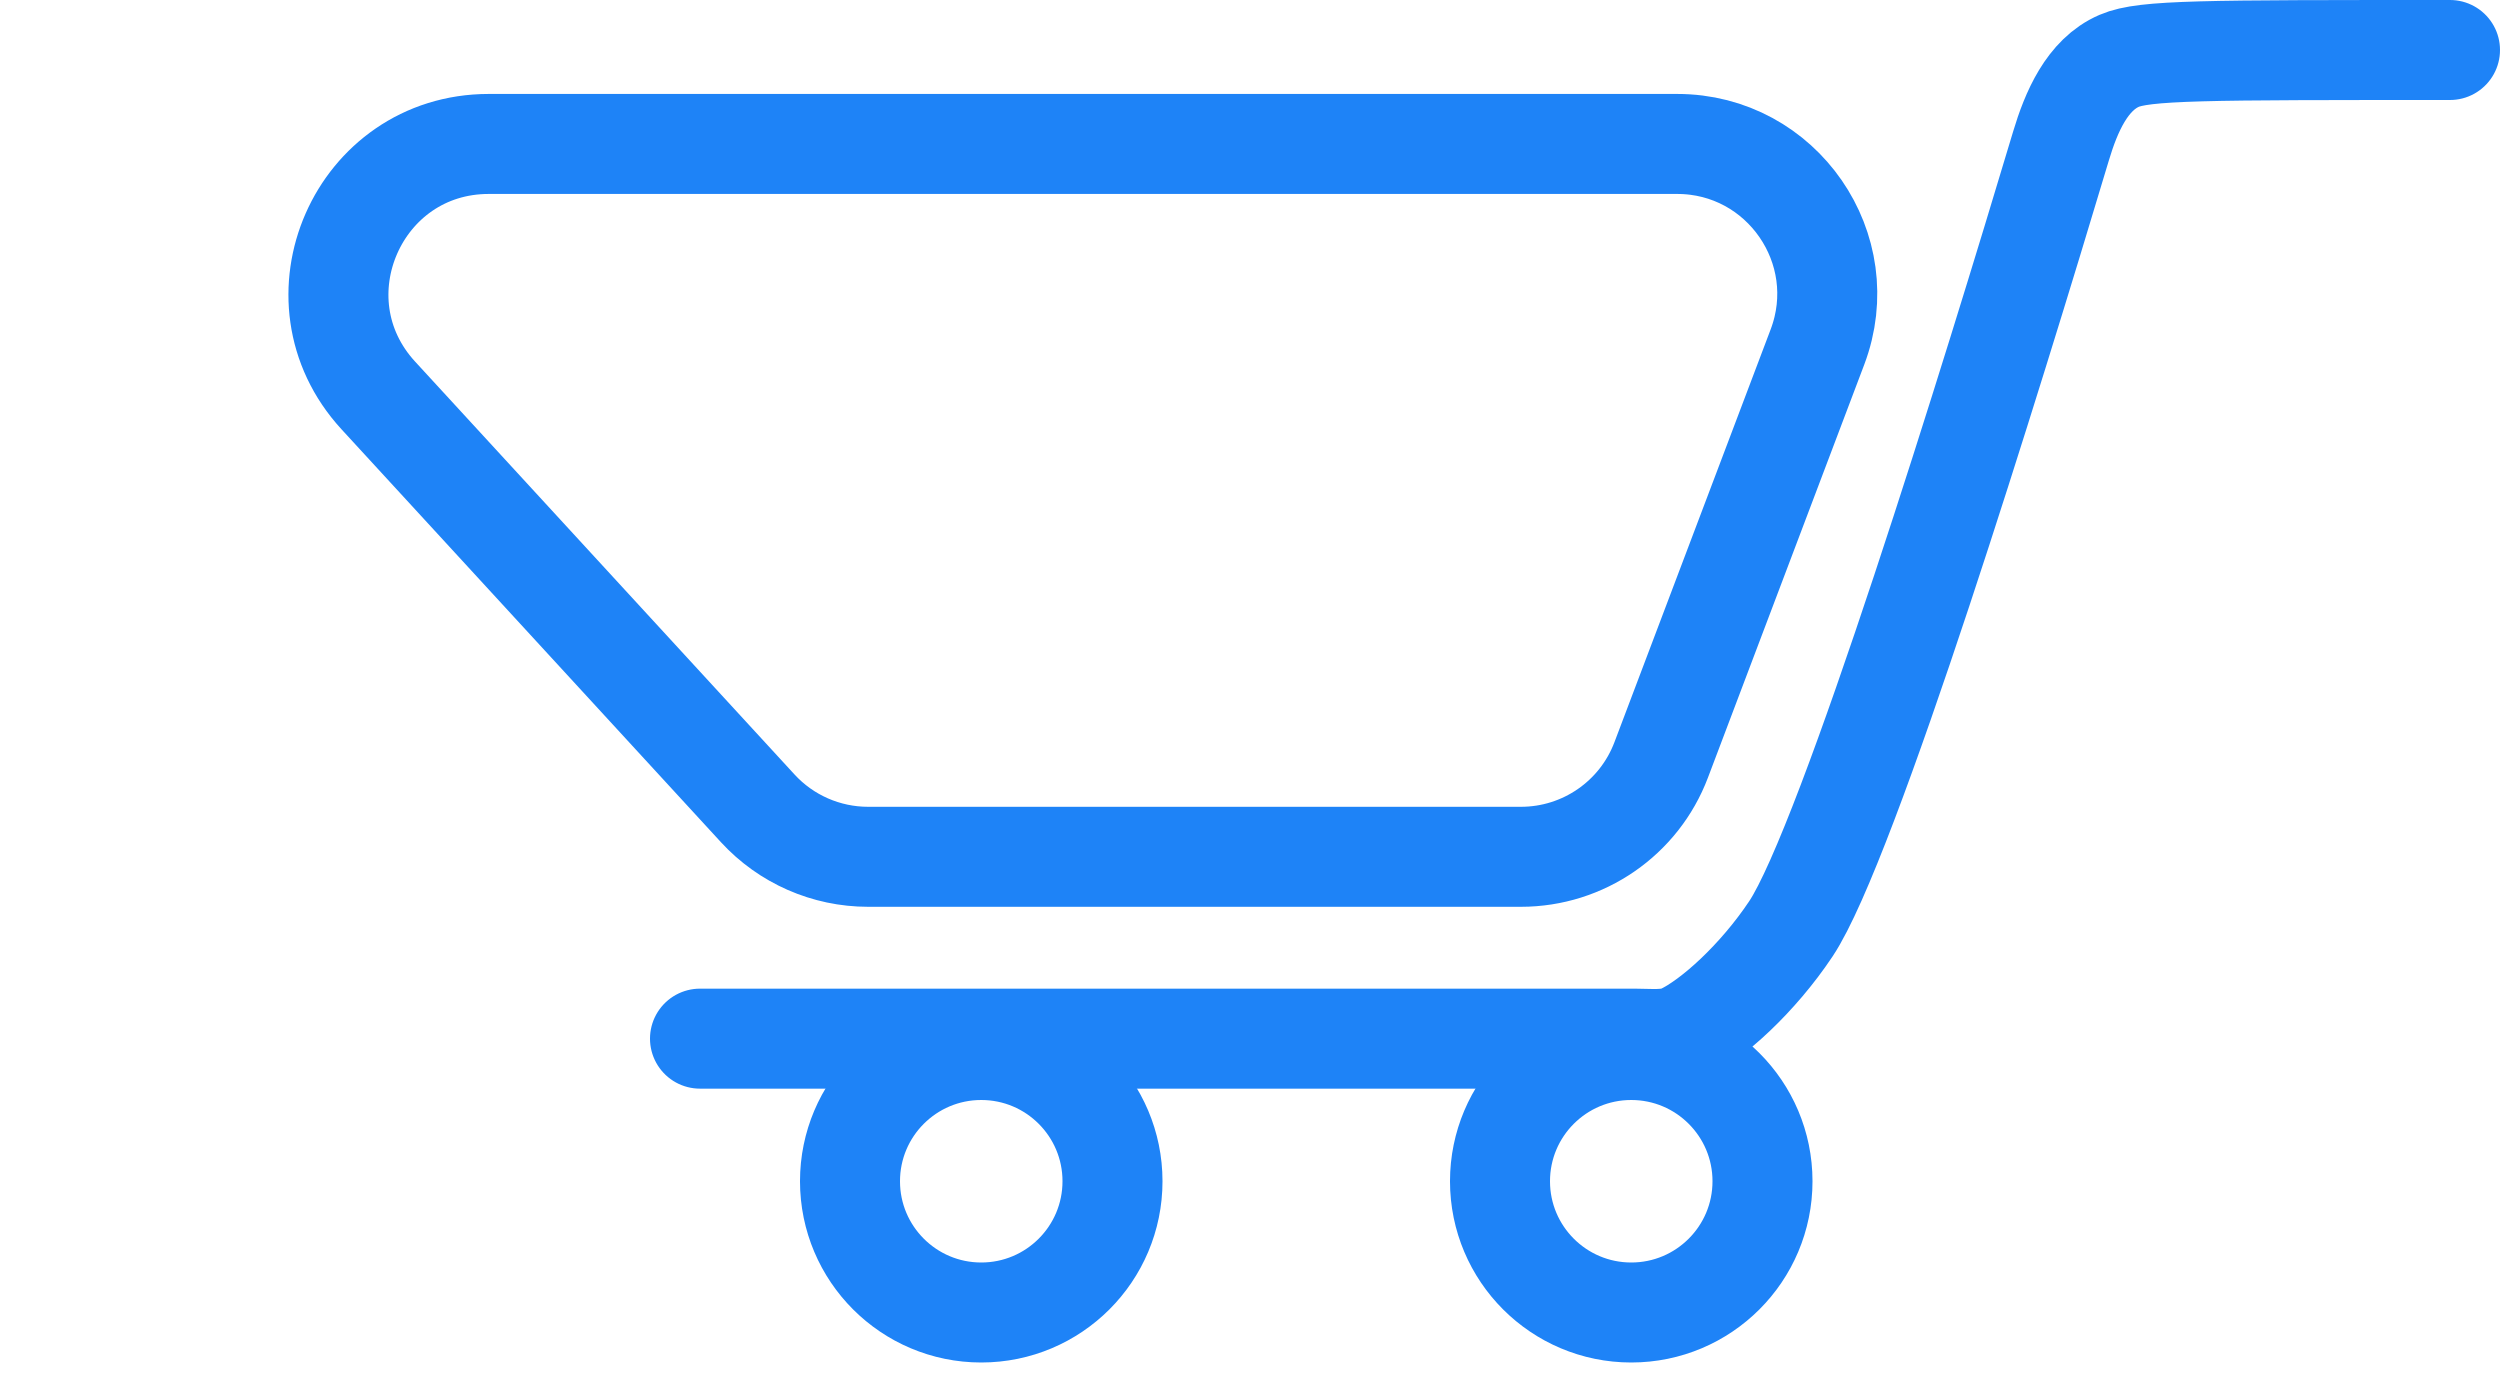 <svg width="50" height="28" viewBox="0 0 50 28" fill="none" xmlns="http://www.w3.org/2000/svg">
<path d="M7.566 7.909C5.798 5.985 7.162 2.879 9.775 2.879H33.543C35.641 2.879 37.091 4.978 36.349 6.94L33.224 15.198C32.783 16.365 31.666 17.136 30.418 17.136H17.363C16.523 17.136 15.722 16.785 15.154 16.166L7.566 7.909Z" stroke="#1E83F7" stroke-width="2"/>
<circle cx="32.625" cy="23.625" r="2.625" stroke="#1E83F7" stroke-width="2"/>
<circle cx="19.625" cy="23.625" r="2.625" stroke="#1E83F7" stroke-width="2"/>
<path d="M14 20.773H32.695C33.017 20.773 33.358 20.819 33.649 20.68C34.246 20.394 35.157 19.568 35.818 18.576C36.956 16.869 39.858 7.467 41.221 2.916C41.423 2.243 41.741 1.493 42.385 1.216C42.886 1 44.049 1 49 1" stroke="#1E83F7" stroke-width="2" stroke-linecap="round"/>
</svg>
